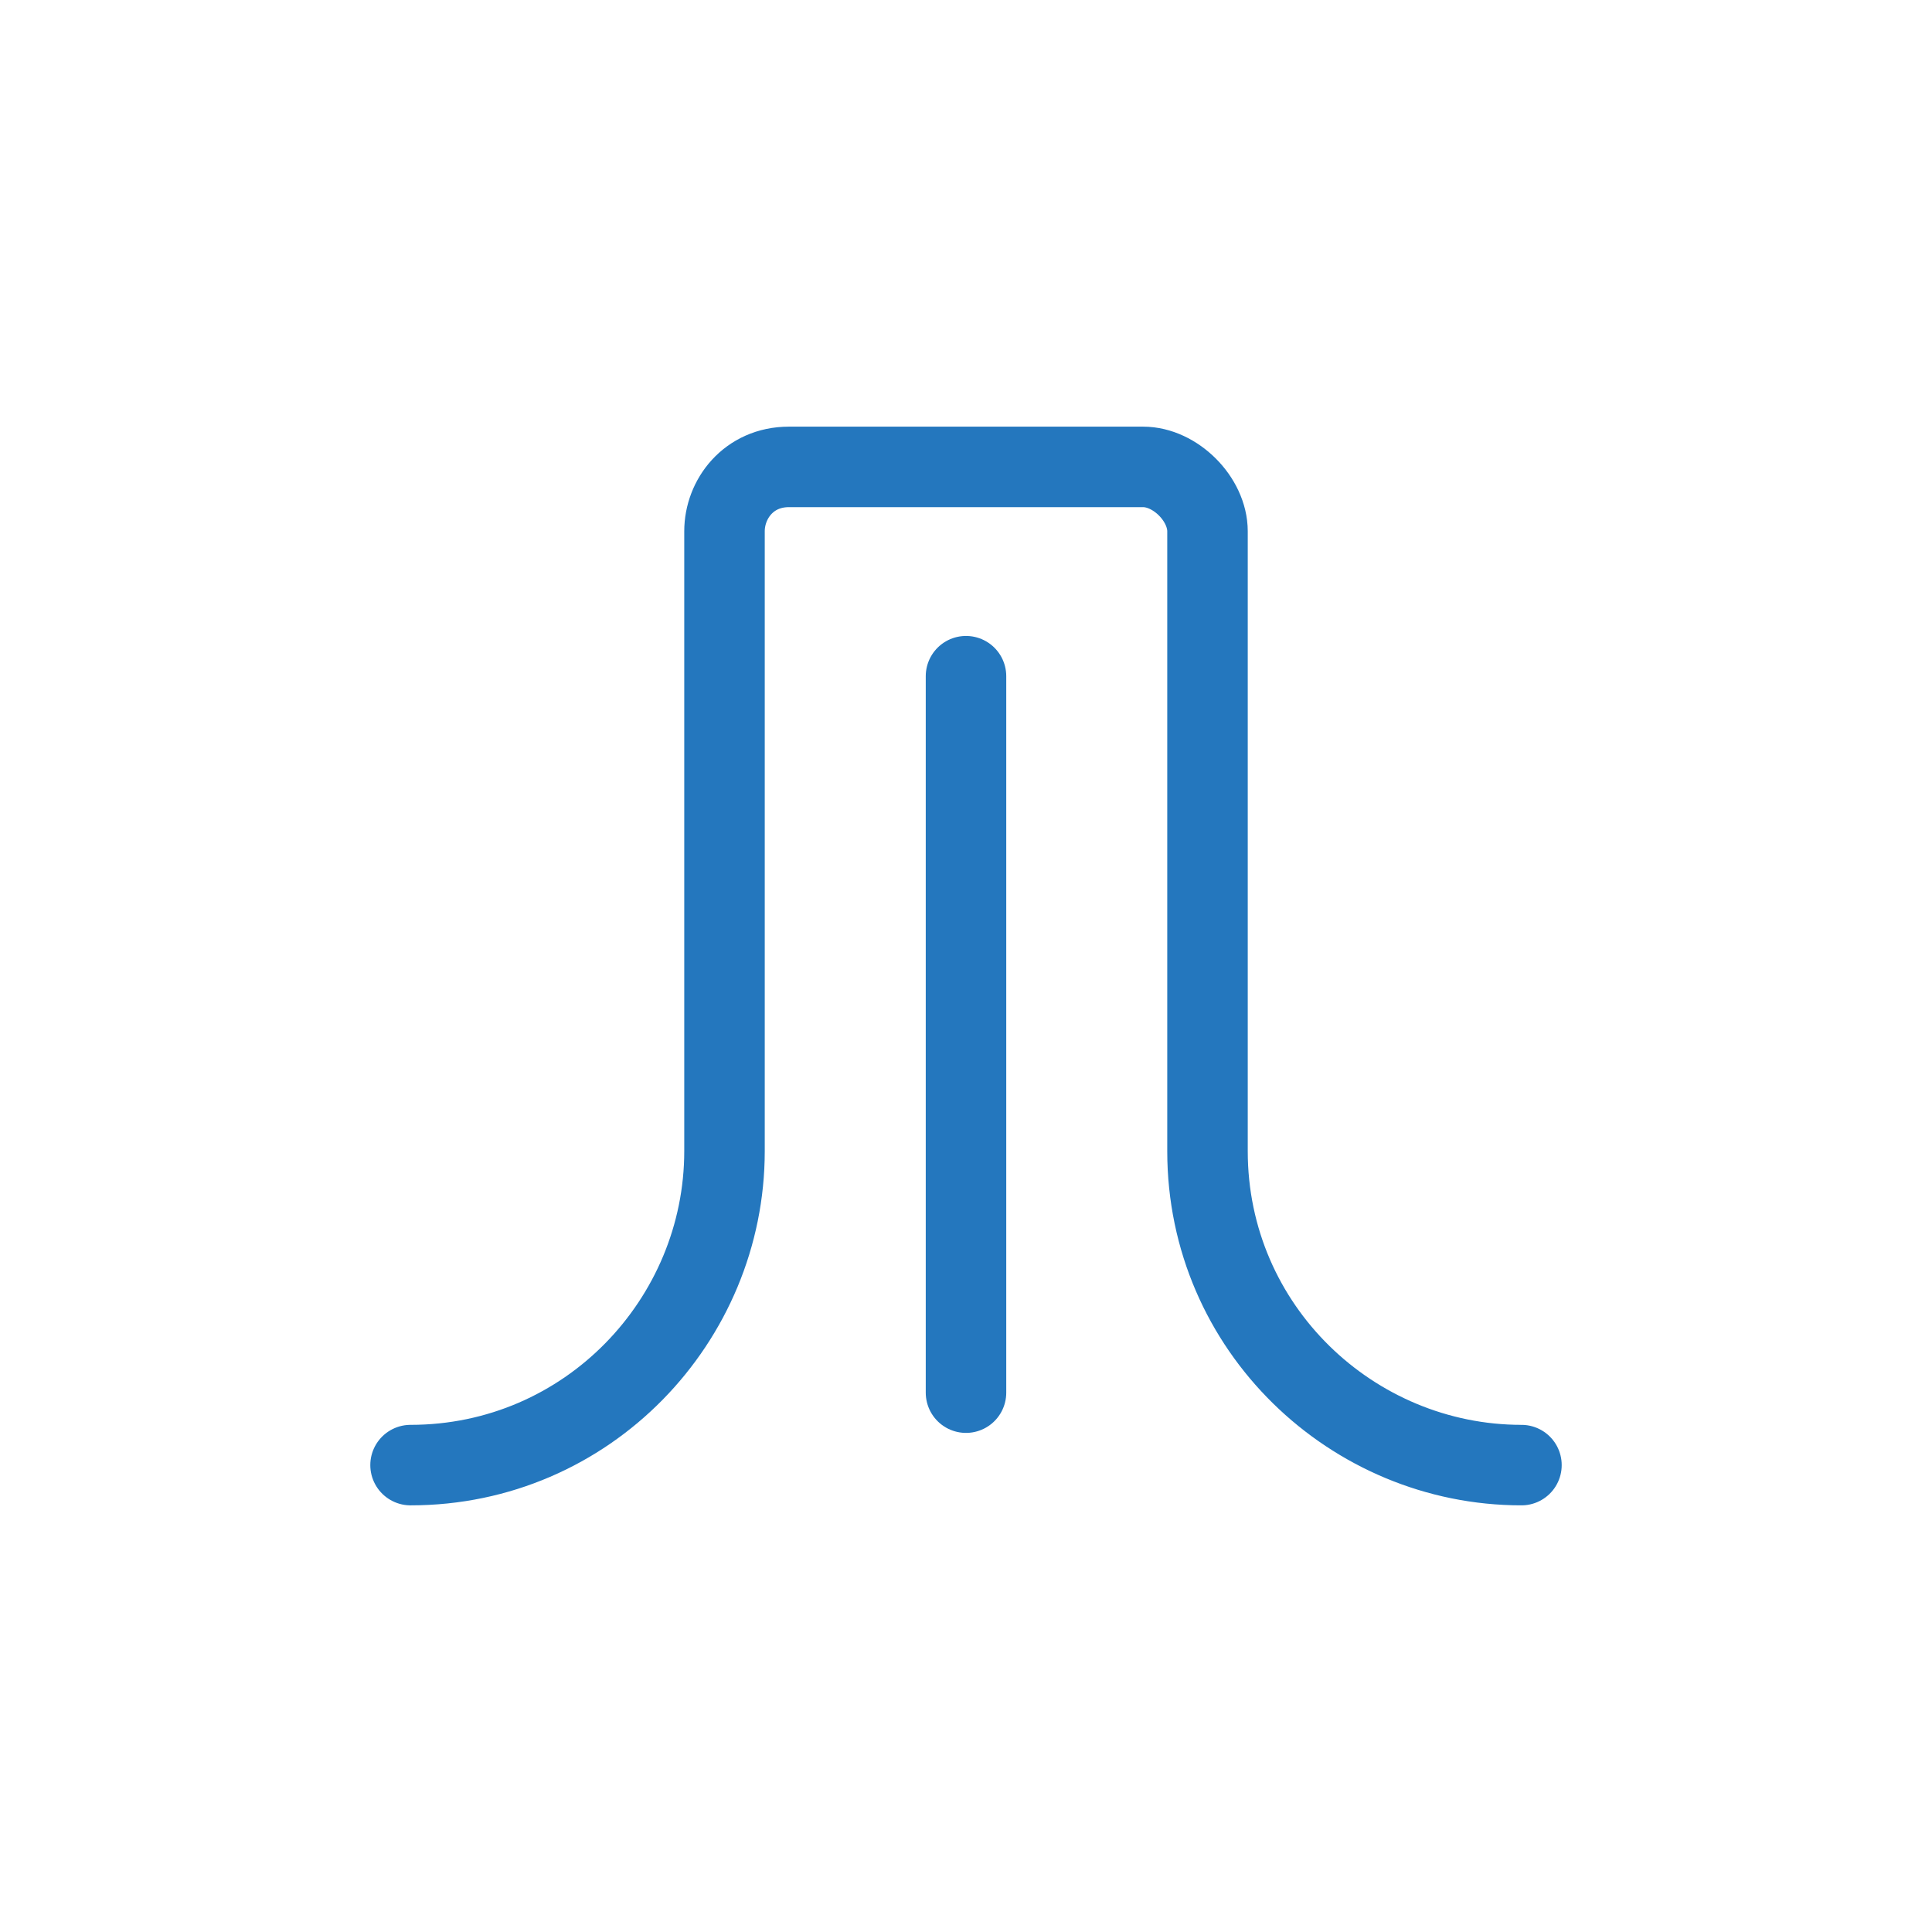 <?xml version="1.0" encoding="utf-8"?>
<!-- Generator: Adobe Illustrator 26.0.3, SVG Export Plug-In . SVG Version: 6.00 Build 0)  -->
<svg version="1.1" id="Layer_1" xmlns="http://www.w3.org/2000/svg" xmlns:xlink="http://www.w3.org/1999/xlink" x="0px" y="0px"
	 viewBox="0 0 24 24" style="enable-background:new 0 0 24 24;" xml:space="preserve">
<style type="text/css">
	.st0{fill:none;stroke:#2477BE;stroke-linecap:round;stroke-linejoin:round;stroke-miterlimit:10;}
</style>
<path class="st0" d="M18.9,18.2c-2.1,0-3.9-1.7-3.9-3.9V6.6c0-0.4-0.4-0.8-0.8-0.8H9.8C9.3,5.8,9,6.2,9,6.6v7.7
	c0,2.1-1.7,3.9-3.9,3.9"/>
<line class="st0" x1="12" y1="8.4" x2="12" y2="17.3"/>
</svg>
